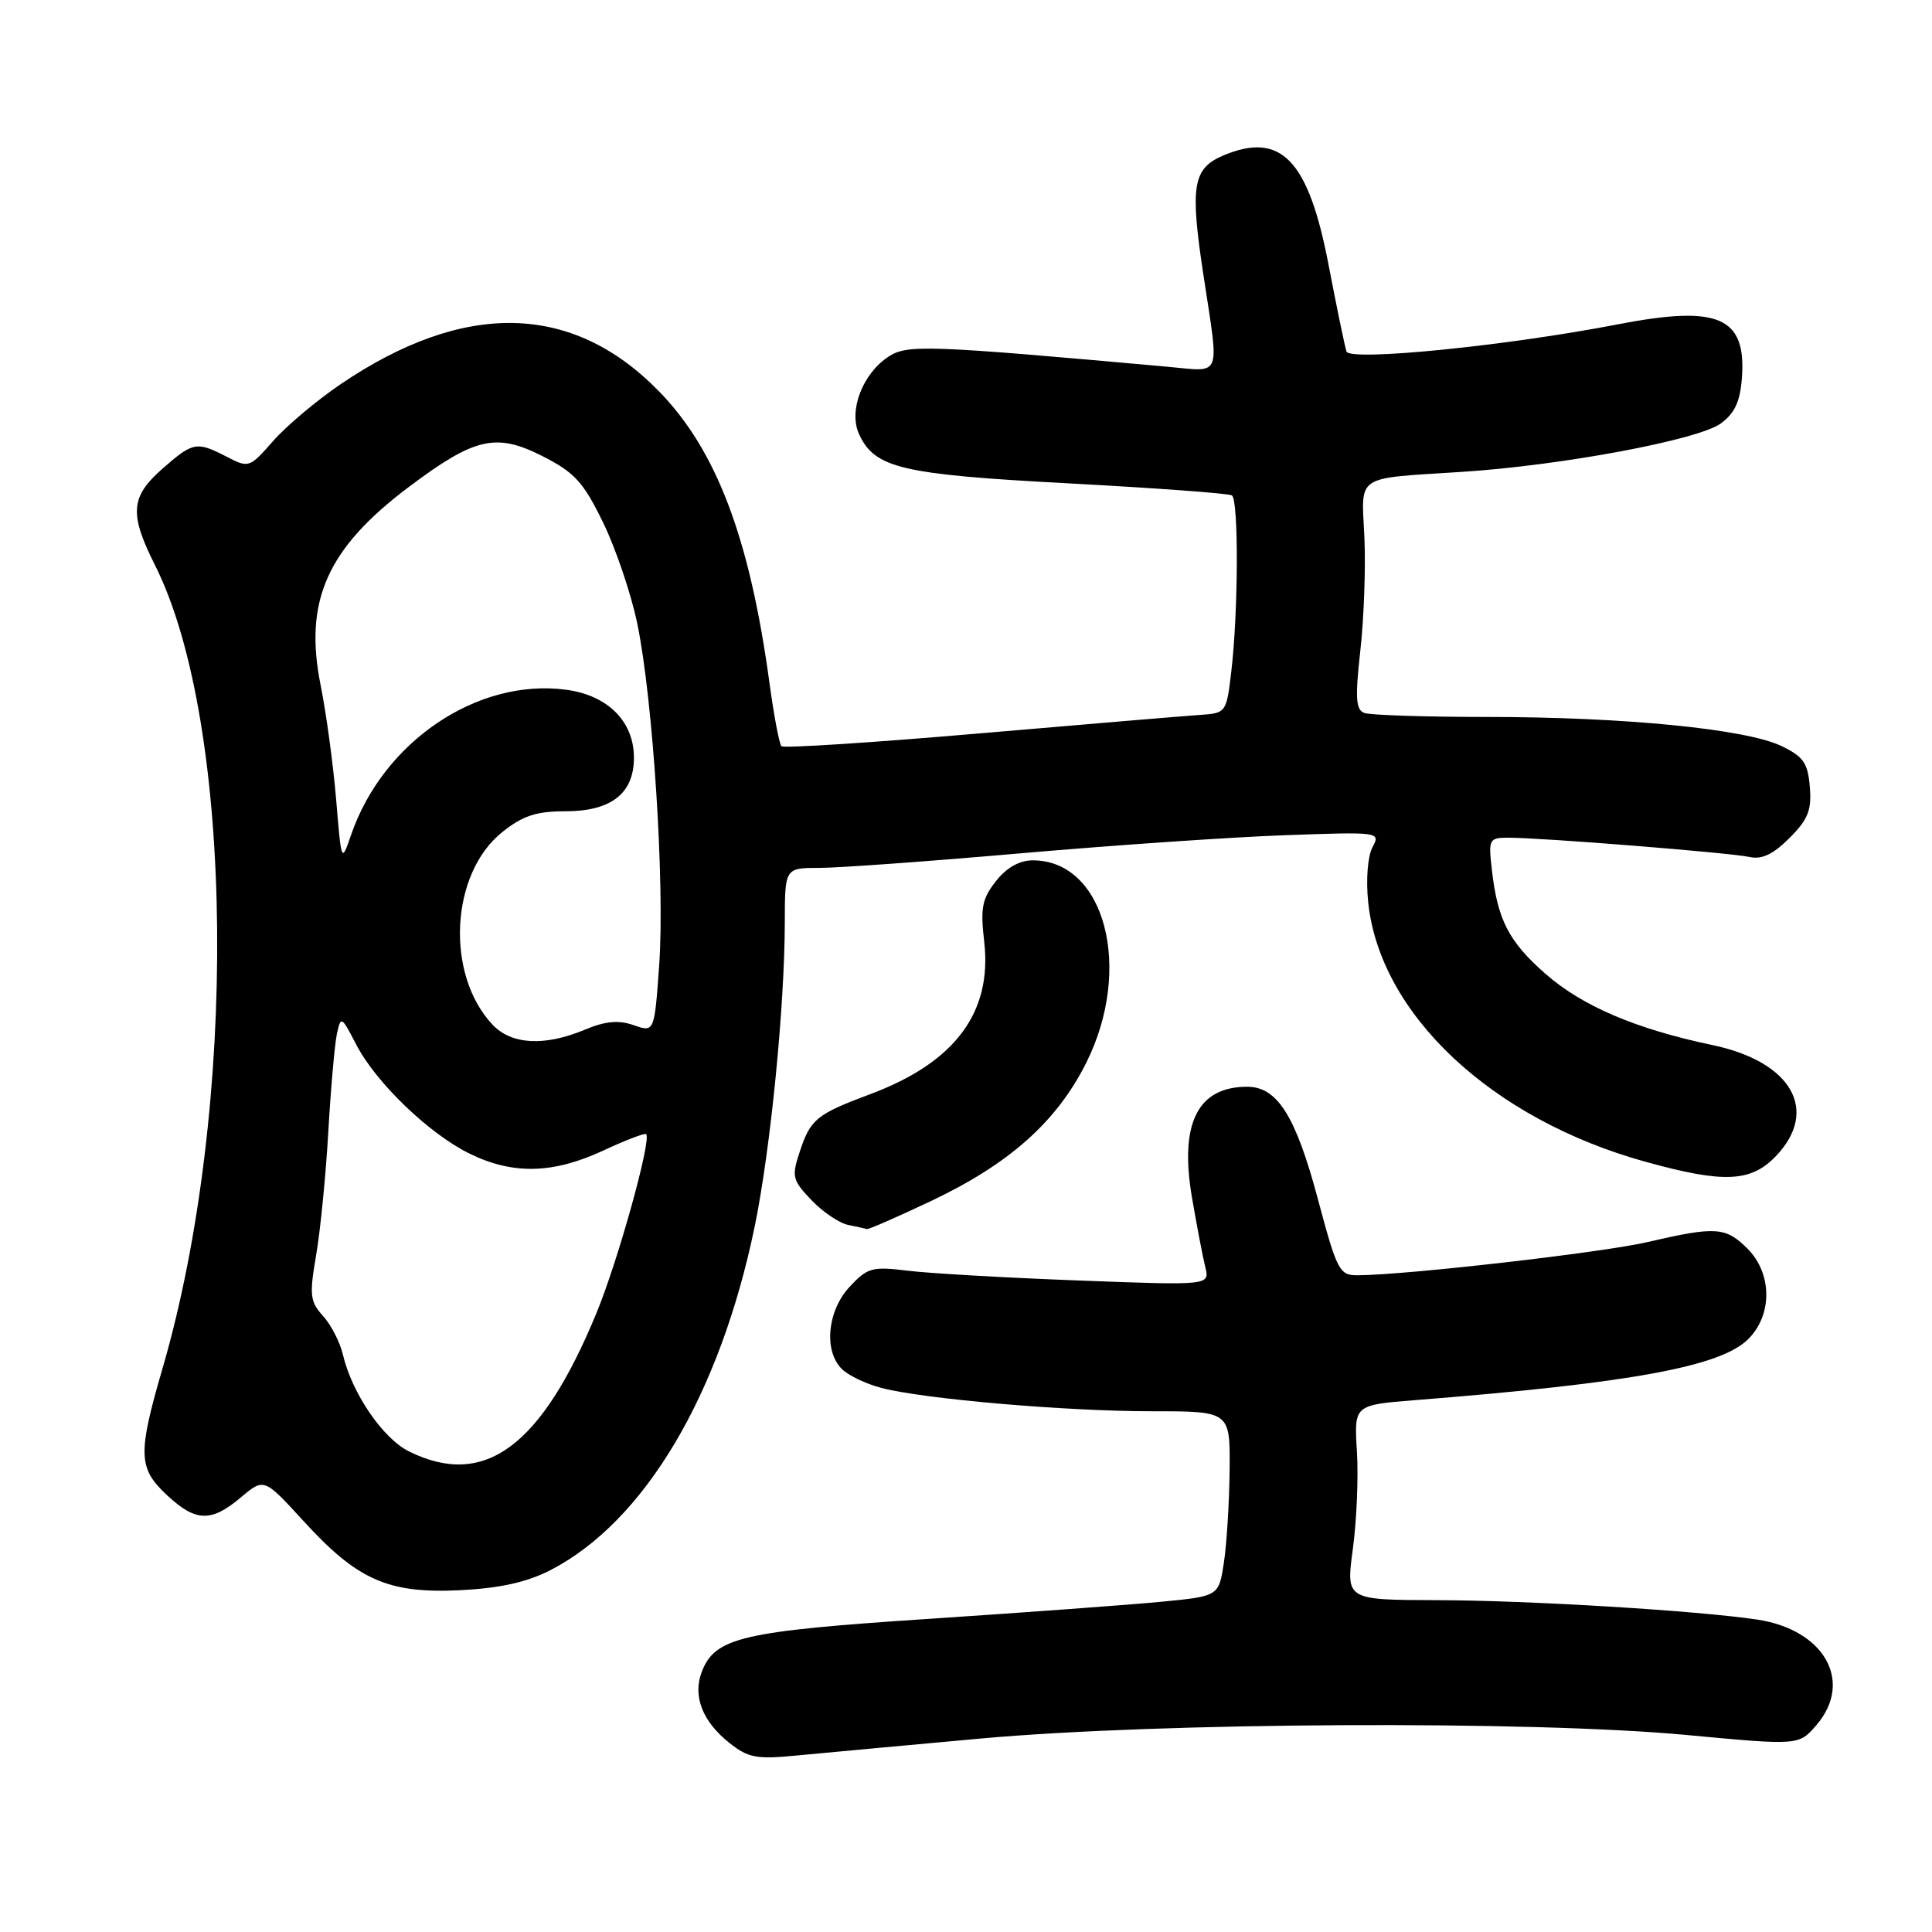<?xml version="1.0" encoding="UTF-8" standalone="no"?>
<!DOCTYPE svg PUBLIC "-//W3C//DTD SVG 1.1//EN" "http://www.w3.org/Graphics/SVG/1.1/DTD/svg11.dtd" >
<svg xmlns="http://www.w3.org/2000/svg" xmlns:xlink="http://www.w3.org/1999/xlink" version="1.1" viewBox="0 0 256 256">
 <g >
 <path fill="currentColor"
d=" M 130.00 230.36 C 153.80 228.21 202.72 227.96 223.43 229.89 C 238.35 231.29 238.35 231.29 240.68 228.59 C 245.63 222.83 241.76 215.94 232.82 214.60 C 224.83 213.41 202.60 212.06 190.42 212.03 C 178.34 212.00 178.34 212.00 179.26 205.25 C 179.76 201.54 180.01 195.73 179.80 192.34 C 179.42 186.17 179.42 186.17 187.46 185.53 C 216.15 183.26 228.01 181.08 231.66 177.43 C 234.88 174.21 234.83 168.74 231.55 165.45 C 228.66 162.57 227.35 162.48 218.37 164.57 C 212.32 165.97 186.55 168.93 179.91 168.98 C 177.48 169.00 177.17 168.42 174.59 158.75 C 171.67 147.85 169.24 144.00 165.26 144.00 C 158.68 144.00 156.26 148.87 157.95 158.72 C 158.59 162.45 159.38 166.59 159.71 167.91 C 160.30 170.33 160.30 170.33 142.90 169.67 C 133.33 169.31 123.17 168.73 120.32 168.38 C 115.55 167.79 114.95 167.96 112.57 170.52 C 109.62 173.70 109.12 178.98 111.55 181.40 C 112.39 182.25 114.76 183.38 116.80 183.91 C 122.50 185.39 141.20 187.00 152.67 187.00 C 163.00 187.00 163.00 187.00 162.93 194.75 C 162.89 199.01 162.55 204.53 162.18 207.00 C 161.50 211.50 161.50 211.50 154.00 212.23 C 149.88 212.63 136.00 213.65 123.17 214.50 C 98.28 216.14 94.72 216.97 92.98 221.55 C 91.76 224.75 93.09 228.14 96.68 230.97 C 99.13 232.92 100.28 233.13 105.50 232.62 C 108.80 232.30 119.83 231.29 130.00 230.36 Z  M 72.92 208.06 C 85.40 201.64 95.41 184.79 100.01 162.47 C 102.10 152.30 103.97 133.37 103.99 122.25 C 104.00 115.00 104.00 115.00 108.58 115.00 C 111.11 115.00 123.14 114.13 135.33 113.06 C 147.53 112.00 163.23 110.92 170.23 110.67 C 182.83 110.22 182.95 110.23 181.86 112.27 C 181.23 113.44 180.98 116.56 181.29 119.53 C 182.83 134.39 197.65 148.29 218.00 153.93 C 228.39 156.81 231.99 156.66 235.31 153.20 C 241.10 147.15 237.41 140.68 226.92 138.48 C 216.76 136.35 209.62 133.30 204.74 129.00 C 199.91 124.75 198.43 121.87 197.68 115.25 C 197.21 111.18 197.30 111.00 199.90 111.00 C 204.34 111.00 229.32 113.00 231.80 113.55 C 233.45 113.92 234.94 113.21 237.11 111.05 C 239.58 108.58 240.07 107.35 239.81 104.27 C 239.55 101.08 238.96 100.24 236.00 98.83 C 231.29 96.59 215.15 95.00 197.04 95.00 C 188.86 95.00 181.54 94.76 180.78 94.47 C 179.65 94.04 179.55 92.47 180.25 86.22 C 180.73 81.97 180.97 75.22 180.79 71.21 C 180.40 62.75 179.35 63.46 193.79 62.52 C 206.95 61.67 225.02 58.29 228.00 56.12 C 229.86 54.77 230.58 53.21 230.81 50.08 C 231.41 41.97 227.71 40.39 214.30 42.99 C 199.70 45.82 178.89 47.90 178.42 46.58 C 178.21 45.99 177.14 40.82 176.04 35.09 C 173.38 21.17 169.74 17.39 162.12 20.59 C 158.04 22.31 157.66 24.63 159.47 36.50 C 161.57 50.34 162.00 49.25 154.75 48.60 C 122.80 45.72 120.21 45.63 117.73 47.26 C 114.29 49.51 112.42 54.42 113.82 57.50 C 115.89 62.04 119.40 62.87 141.63 64.05 C 153.08 64.66 162.80 65.38 163.23 65.64 C 164.14 66.20 164.09 81.10 163.15 89.00 C 162.51 94.44 162.46 94.50 159.00 94.73 C 157.07 94.86 143.93 95.96 129.78 97.18 C 115.64 98.40 103.83 99.16 103.55 98.88 C 103.26 98.60 102.54 94.79 101.95 90.43 C 99.33 71.24 94.92 59.62 87.28 51.81 C 75.82 40.09 61.50 39.80 45.10 50.93 C 41.94 53.08 37.92 56.46 36.18 58.45 C 33.07 61.99 32.95 62.03 30.06 60.53 C 26.05 58.46 25.59 58.54 21.53 62.10 C 17.29 65.83 17.11 68.07 20.53 74.87 C 31.10 95.91 31.59 146.77 21.55 181.27 C 18.23 192.67 18.30 194.54 22.11 198.10 C 25.93 201.67 27.97 201.74 31.92 198.41 C 34.99 195.83 34.99 195.83 40.24 201.57 C 47.38 209.39 51.46 211.18 61.00 210.71 C 66.27 210.44 69.82 209.65 72.92 208.06 Z  M 123.35 159.15 C 133.74 154.23 140.03 148.63 143.94 140.81 C 150.18 128.31 146.40 114.00 136.85 114.00 C 135.09 114.00 133.38 114.96 131.97 116.75 C 130.13 119.08 129.89 120.31 130.41 124.76 C 131.50 134.14 126.55 140.78 115.34 144.97 C 108.15 147.66 107.39 148.29 105.95 152.67 C 104.88 155.90 105.00 156.39 107.53 159.03 C 109.04 160.61 111.23 162.08 112.39 162.31 C 113.55 162.54 114.66 162.79 114.85 162.86 C 115.05 162.94 118.87 161.27 123.35 159.15 Z  M 54.21 192.33 C 50.75 190.63 46.62 184.59 45.44 179.50 C 45.05 177.85 43.87 175.54 42.80 174.37 C 41.08 172.46 40.98 171.61 41.88 166.37 C 42.44 163.14 43.17 155.78 43.50 150.00 C 43.83 144.22 44.35 138.38 44.64 137.00 C 45.16 134.59 45.25 134.63 47.18 138.37 C 49.80 143.46 56.92 150.30 62.32 152.91 C 68.01 155.67 73.31 155.53 79.90 152.47 C 82.86 151.09 85.44 150.10 85.62 150.28 C 86.35 151.02 81.91 167.01 79.03 174.00 C 71.72 191.71 64.21 197.26 54.21 192.33 Z  M 65.24 135.75 C 58.99 129.08 59.68 115.74 66.55 110.26 C 69.26 108.09 71.05 107.50 74.89 107.50 C 80.98 107.50 84.00 105.15 84.00 100.40 C 84.00 95.59 80.53 92.12 74.99 91.39 C 63.25 89.84 50.76 98.28 46.52 110.63 C 45.24 114.35 45.24 114.35 44.54 105.92 C 44.15 101.29 43.23 94.52 42.50 90.87 C 40.23 79.66 43.32 72.69 54.15 64.54 C 62.89 57.97 65.72 57.32 71.86 60.43 C 76.14 62.60 77.29 63.86 79.91 69.23 C 81.59 72.68 83.63 78.70 84.44 82.62 C 86.53 92.68 88.10 117.23 87.35 127.83 C 86.71 136.80 86.71 136.80 83.97 135.84 C 81.95 135.14 80.22 135.30 77.49 136.44 C 72.13 138.68 67.75 138.43 65.24 135.75 Z "/>
</g>
</svg>